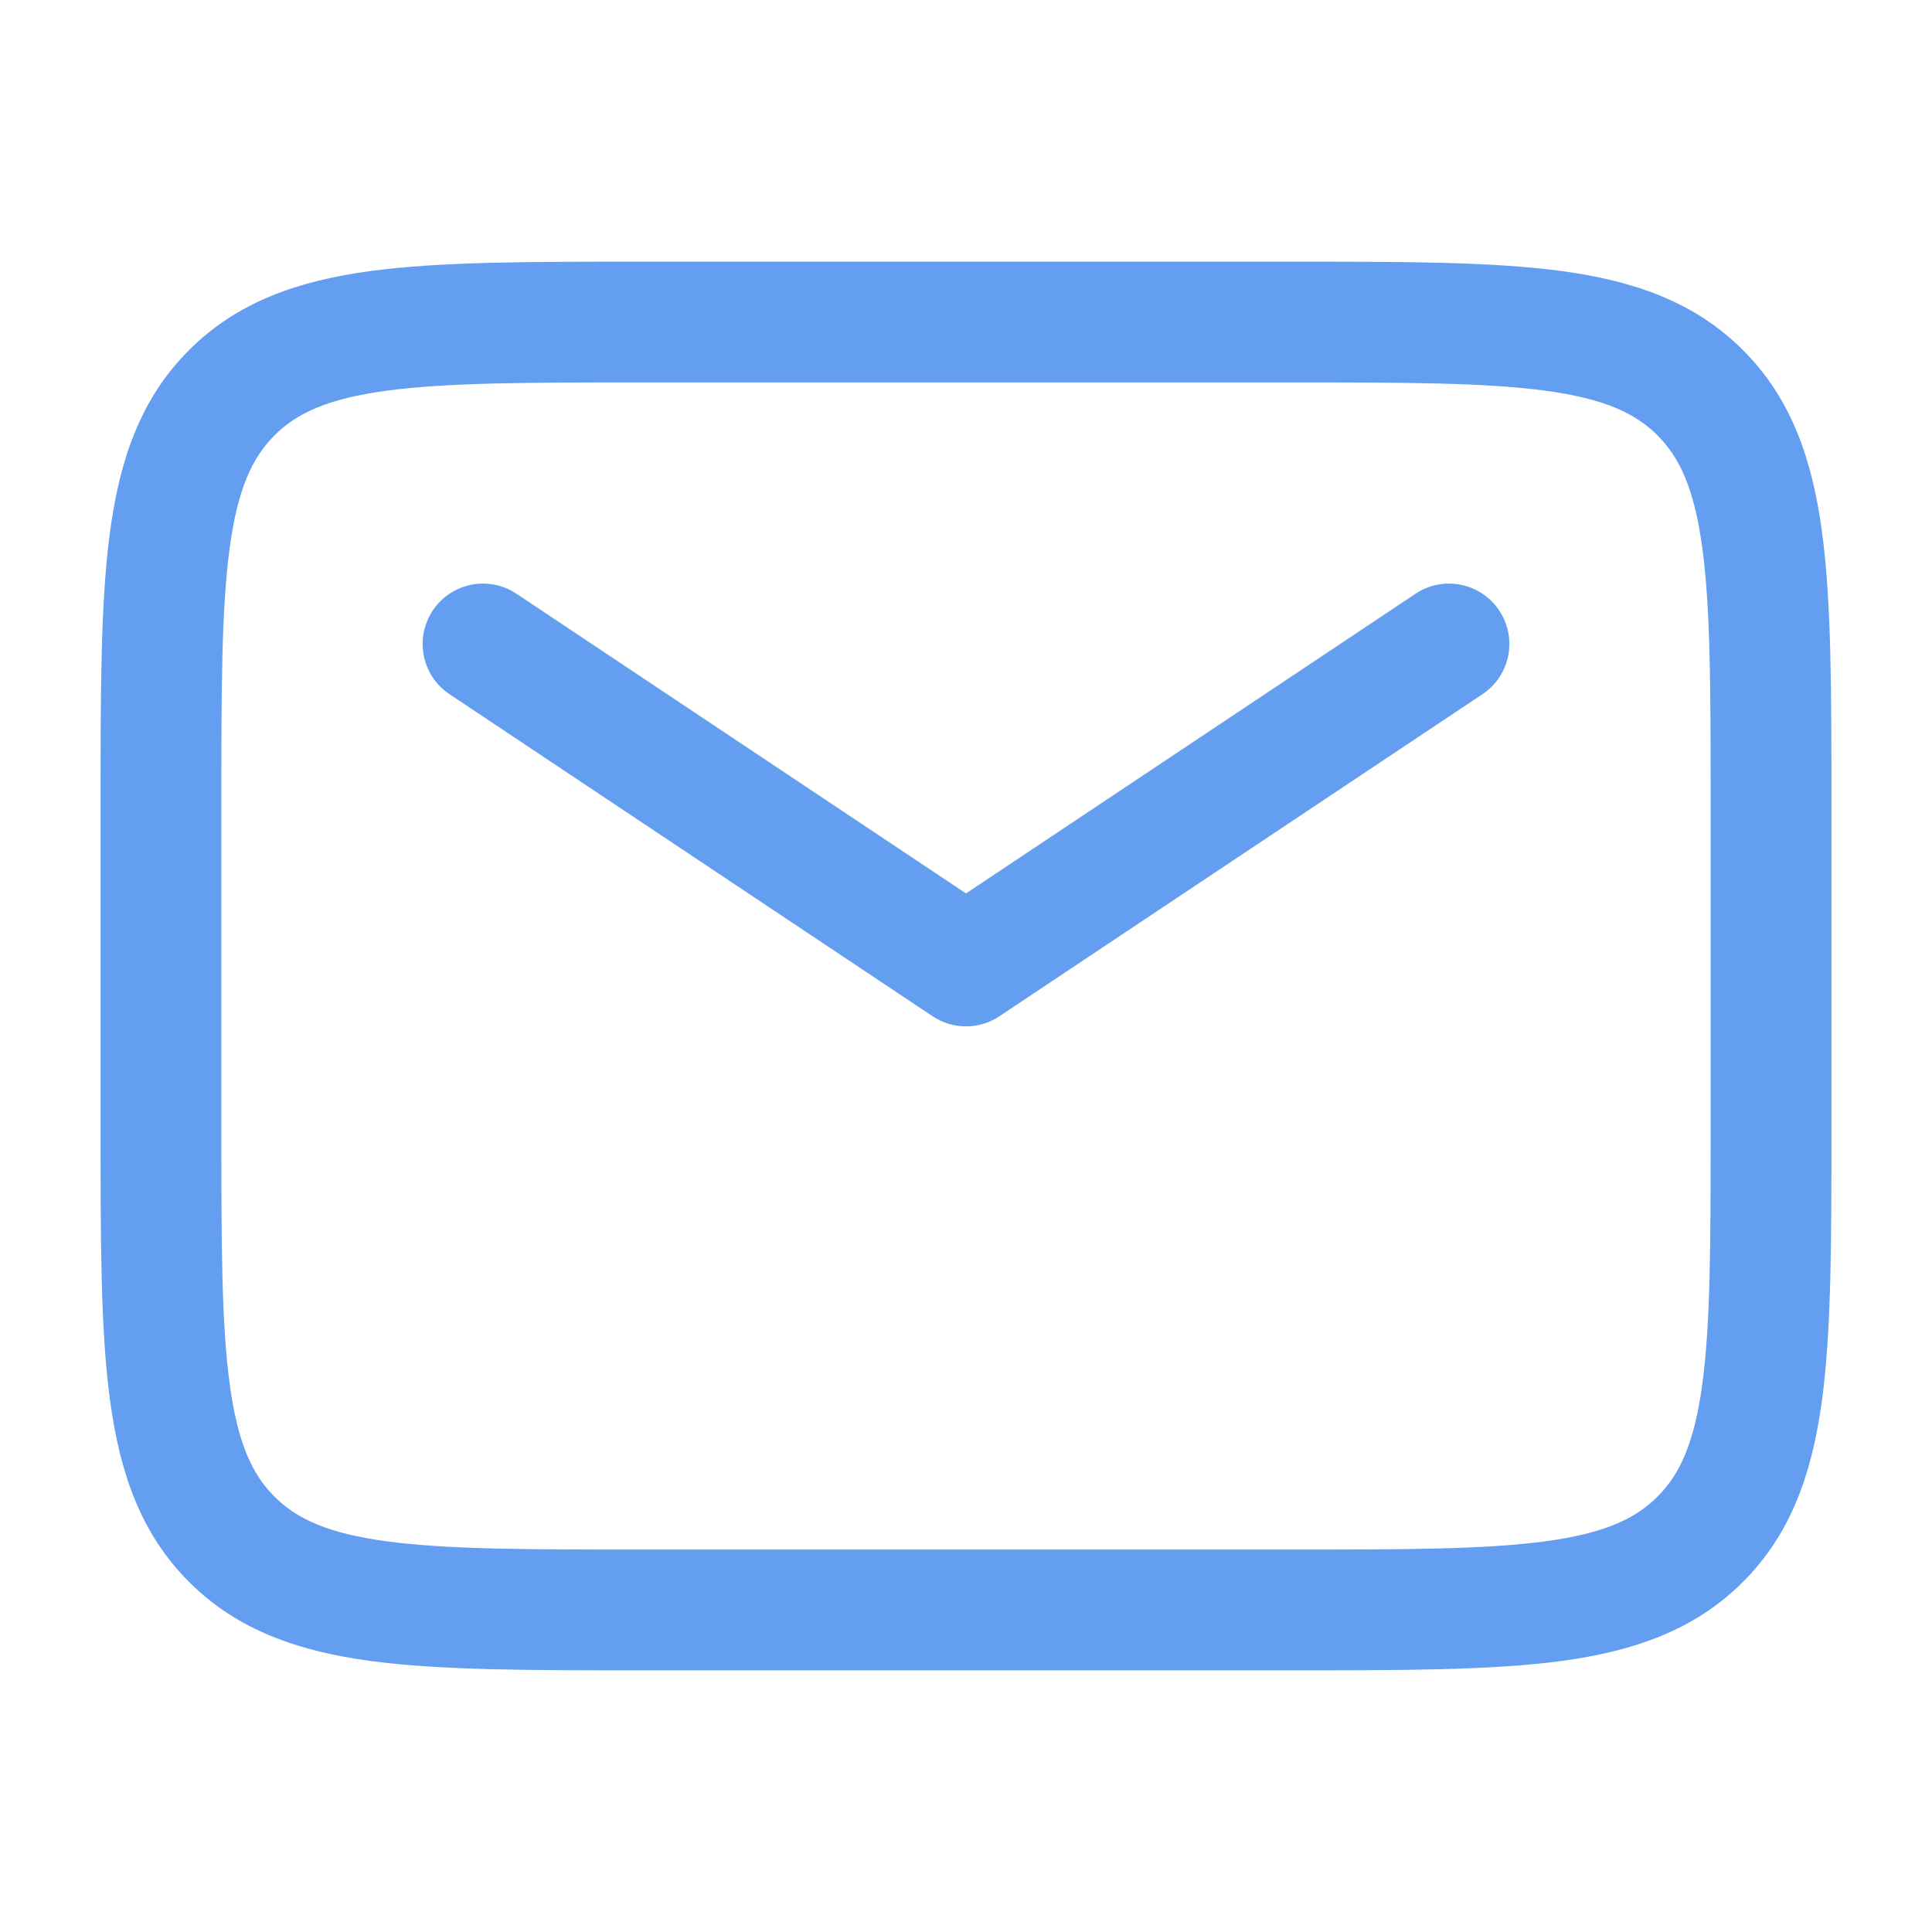<svg width="16" height="16" viewBox="0 0 16 16" fill="none" xmlns="http://www.w3.org/2000/svg">
<path fill-rule="evenodd" clip-rule="evenodd" d="M5.333 2.167L5.297 2.167C4.385 2.167 3.65 2.167 3.072 2.244C2.472 2.325 1.967 2.498 1.566 2.899C1.164 3.3 0.992 3.805 0.911 4.405C0.833 4.983 0.833 5.718 0.833 6.63L0.833 6.667V9.333L0.833 9.37C0.833 10.282 0.833 11.017 0.911 11.595C0.992 12.195 1.164 12.7 1.566 13.101C1.967 13.502 2.472 13.675 3.072 13.756C3.65 13.833 4.385 13.833 5.297 13.833H5.333H10.667H10.703C11.615 13.833 12.35 13.833 12.928 13.756C13.528 13.675 14.033 13.502 14.434 13.101C14.836 12.7 15.008 12.195 15.089 11.595C15.167 11.017 15.167 10.282 15.167 9.37V9.333V6.667V6.63C15.167 5.718 15.167 4.983 15.089 4.405C15.008 3.805 14.836 3.3 14.434 2.899C14.033 2.498 13.528 2.325 12.928 2.244C12.35 2.167 11.615 2.167 10.703 2.167L10.667 2.167H5.333ZM2.273 3.606C2.457 3.421 2.716 3.301 3.205 3.235C3.709 3.168 4.376 3.167 5.333 3.167H10.667C11.624 3.167 12.291 3.168 12.794 3.235C13.284 3.301 13.543 3.421 13.727 3.606C13.912 3.791 14.032 4.05 14.098 4.539C14.166 5.042 14.167 5.71 14.167 6.667V9.333C14.167 10.29 14.166 10.958 14.098 11.461C14.032 11.95 13.912 12.21 13.727 12.394C13.543 12.579 13.284 12.699 12.794 12.765C12.291 12.832 11.624 12.833 10.667 12.833H5.333C4.376 12.833 3.709 12.832 3.205 12.765C2.716 12.699 2.457 12.579 2.273 12.394C2.088 12.21 1.968 11.95 1.902 11.461C1.834 10.958 1.833 10.29 1.833 9.333V6.667C1.833 5.71 1.834 5.042 1.902 4.539C1.968 4.05 2.088 3.791 2.273 3.606ZM4.277 4.917C4.048 4.764 3.737 4.826 3.584 5.056C3.431 5.286 3.493 5.596 3.723 5.749L7.723 8.416C7.891 8.528 8.109 8.528 8.277 8.416L12.277 5.749C12.507 5.596 12.569 5.286 12.416 5.056C12.263 4.826 11.952 4.764 11.723 4.917L8 7.399L4.277 4.917Z" fill="#639EF1"/>
</svg>
